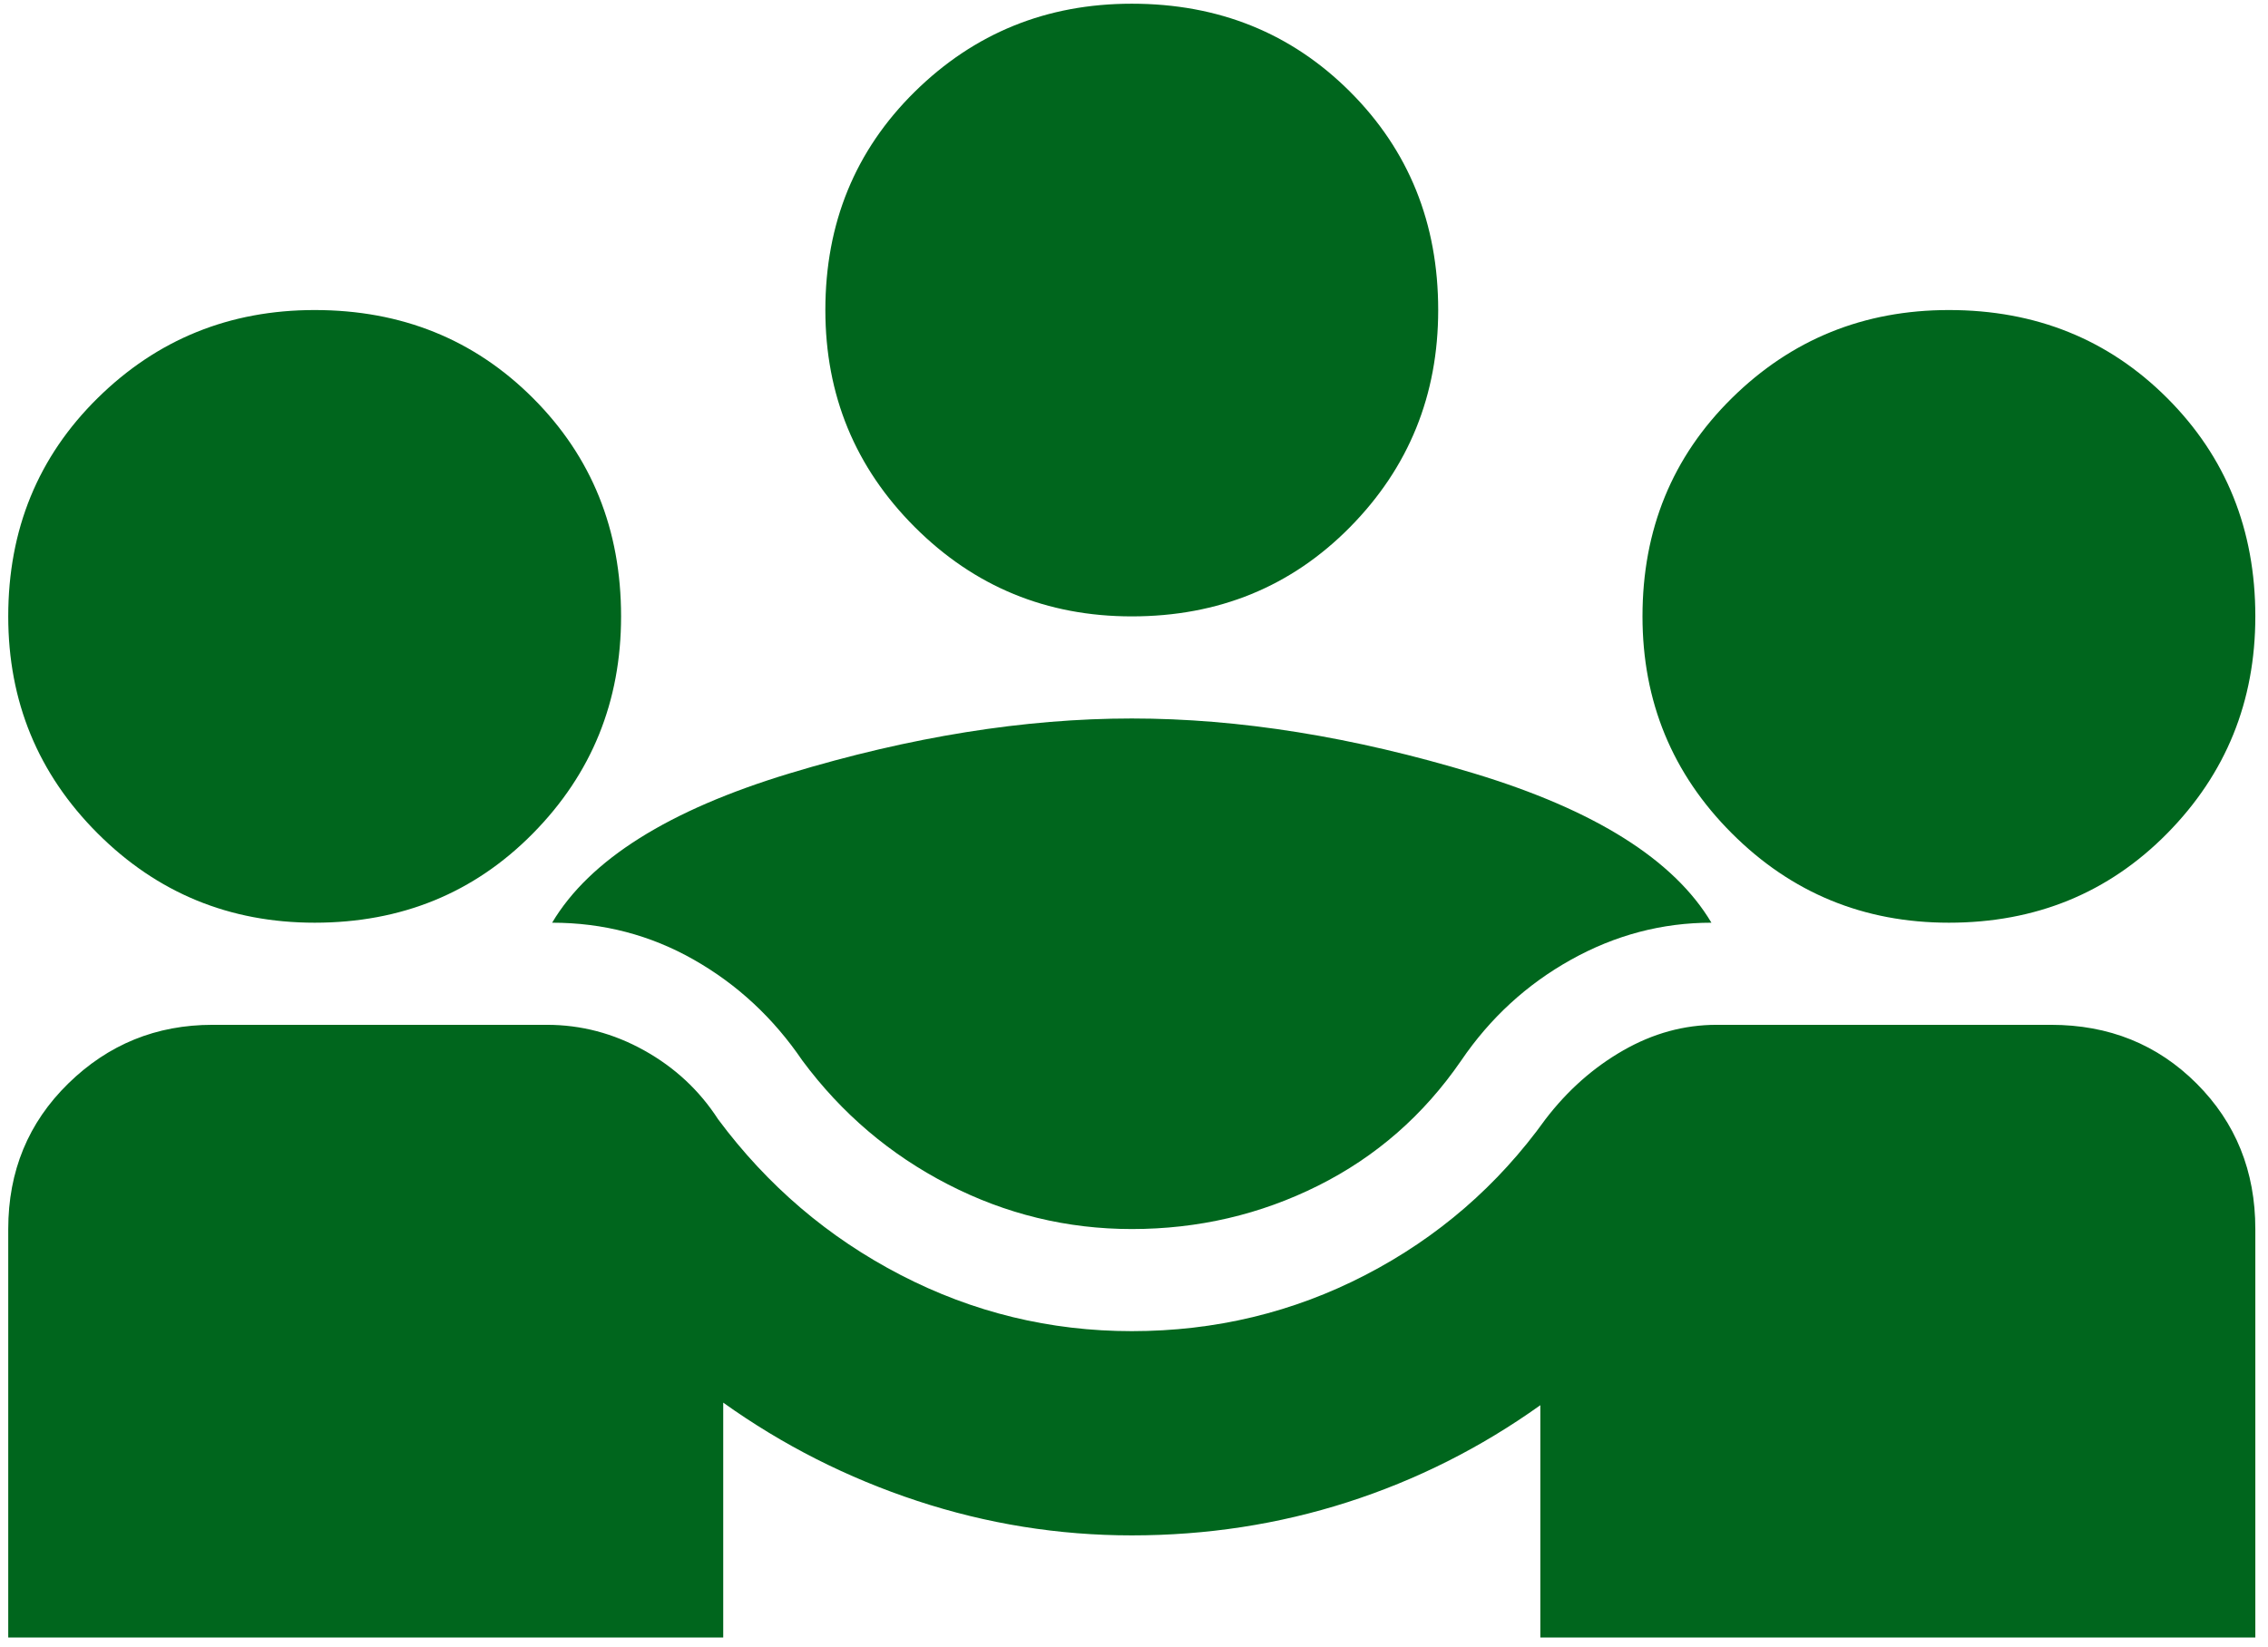 <svg width="128" height="93" viewBox="0 0 128 93" fill="none" xmlns="http://www.w3.org/2000/svg">
<path d="M0.465 92.442V69.384C0.465 66.117 1.594 63.379 3.852 61.169C6.109 58.96 8.823 57.855 11.994 57.855H30.873C32.794 57.855 34.62 58.335 36.349 59.296C38.078 60.257 39.472 61.554 40.528 63.187C43.315 66.934 46.749 69.864 50.833 71.978C54.916 74.092 59.263 75.148 63.875 75.148C68.582 75.148 72.978 74.092 77.061 71.978C81.144 69.864 84.531 66.934 87.221 63.187C88.47 61.554 89.935 60.257 91.617 59.296C93.298 58.335 95.051 57.855 96.877 57.855H115.756C119.022 57.855 121.76 58.96 123.97 61.169C126.18 63.379 127.285 66.117 127.285 69.384V92.442H86.933V79.328C83.57 81.73 79.943 83.555 76.052 84.804C72.161 86.053 68.102 86.678 63.875 86.678C59.743 86.678 55.708 86.029 51.769 84.732C47.83 83.435 44.179 81.586 40.817 79.184V92.442H0.465ZM63.875 69.384C60.224 69.384 56.765 68.543 53.499 66.862C50.232 65.181 47.494 62.851 45.284 59.873C43.651 57.471 41.609 55.573 39.159 54.18C36.709 52.787 34.043 52.09 31.161 52.09C33.275 48.535 37.742 45.725 44.564 43.66C51.385 41.594 57.822 40.561 63.875 40.561C69.928 40.561 76.365 41.594 83.186 43.66C90.007 45.725 94.475 48.535 96.588 52.09C93.802 52.09 91.16 52.787 88.662 54.18C86.164 55.573 84.099 57.471 82.465 59.873C80.352 62.947 77.662 65.301 74.395 66.934C71.129 68.567 67.622 69.384 63.875 69.384ZM17.759 52.09C12.955 52.09 8.871 50.409 5.509 47.046C2.146 43.684 0.465 39.6 0.465 34.797C0.465 29.897 2.146 25.79 5.509 22.475C8.871 19.16 12.955 17.503 17.759 17.503C22.658 17.503 26.766 19.16 30.08 22.475C33.395 25.79 35.052 29.897 35.052 34.797C35.052 39.6 33.395 43.684 30.08 47.046C26.766 50.409 22.658 52.09 17.759 52.09ZM109.991 52.09C105.187 52.09 101.104 50.409 97.742 47.046C94.379 43.684 92.698 39.6 92.698 34.797C92.698 29.897 94.379 25.79 97.742 22.475C101.104 19.16 105.187 17.503 109.991 17.503C114.891 17.503 118.998 19.16 122.313 22.475C125.627 25.79 127.285 29.897 127.285 34.797C127.285 39.6 125.627 43.684 122.313 47.046C118.998 50.409 114.891 52.09 109.991 52.09ZM63.875 34.797C59.071 34.797 54.988 33.115 51.625 29.753C48.263 26.39 46.581 22.307 46.581 17.503C46.581 12.603 48.263 8.496 51.625 5.181C54.988 1.867 59.071 0.209 63.875 0.209C68.775 0.209 72.882 1.867 76.197 5.181C79.511 8.496 81.168 12.603 81.168 17.503C81.168 22.307 79.511 26.39 76.197 29.753C72.882 33.115 68.775 34.797 63.875 34.797Z" fill="#00661D"/>
</svg>
